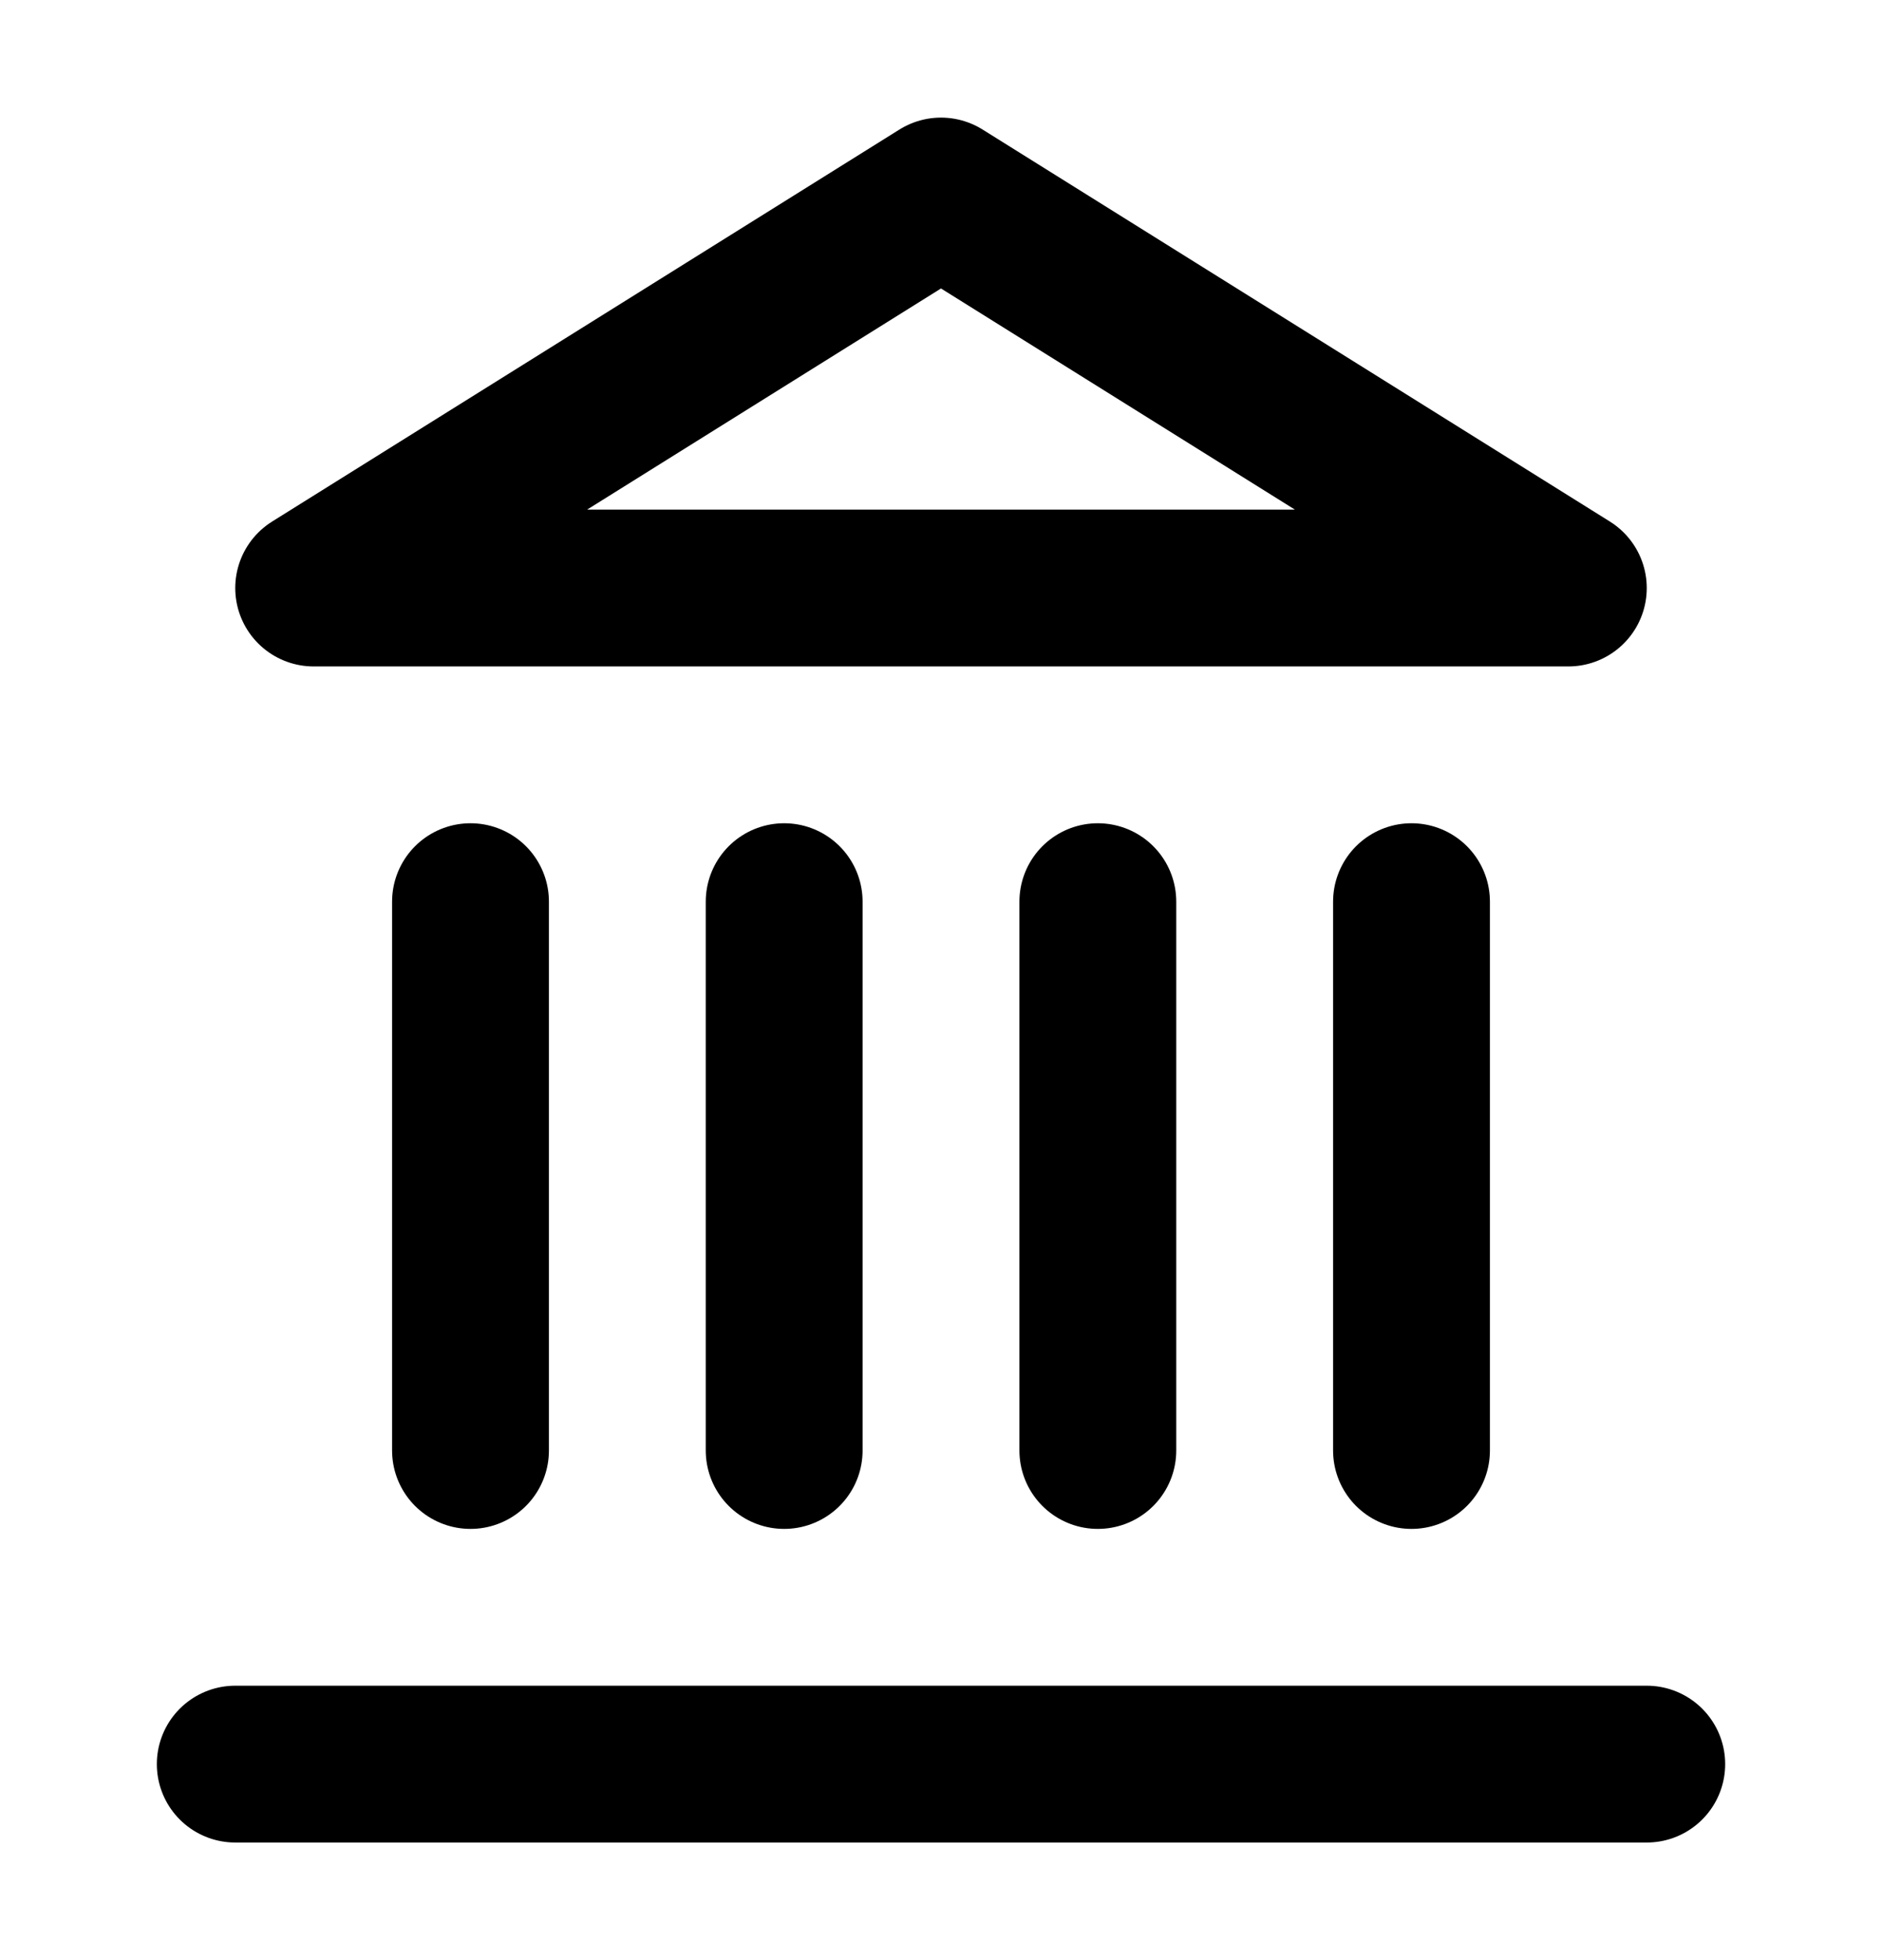 <svg width="24" height="25" viewBox="0 0 24 25" fill="none" xmlns="http://www.w3.org/2000/svg">
<path d="M3 22.5H21" stroke="currentColor" stroke-width="2" stroke-linecap="round" stroke-linejoin="round"/>
<path d="M6 18.5V11.5" stroke="currentColor" stroke-width="2" stroke-linecap="round" stroke-linejoin="round"/>
<path d="M10 18.5V11.5" stroke="currentColor" stroke-width="2" stroke-linecap="round" stroke-linejoin="round"/>
<path d="M14 18.5V11.5" stroke="currentColor" stroke-width="2" stroke-linecap="round" stroke-linejoin="round"/>
<path d="M18 18.5V11.5" stroke="currentColor" stroke-width="2" stroke-linecap="round" stroke-linejoin="round"/>
<path d="M12 2.5L20 7.5H4L12 2.5Z" stroke="currentColor" stroke-width="2" stroke-linecap="round" stroke-linejoin="round"/>
</svg>
